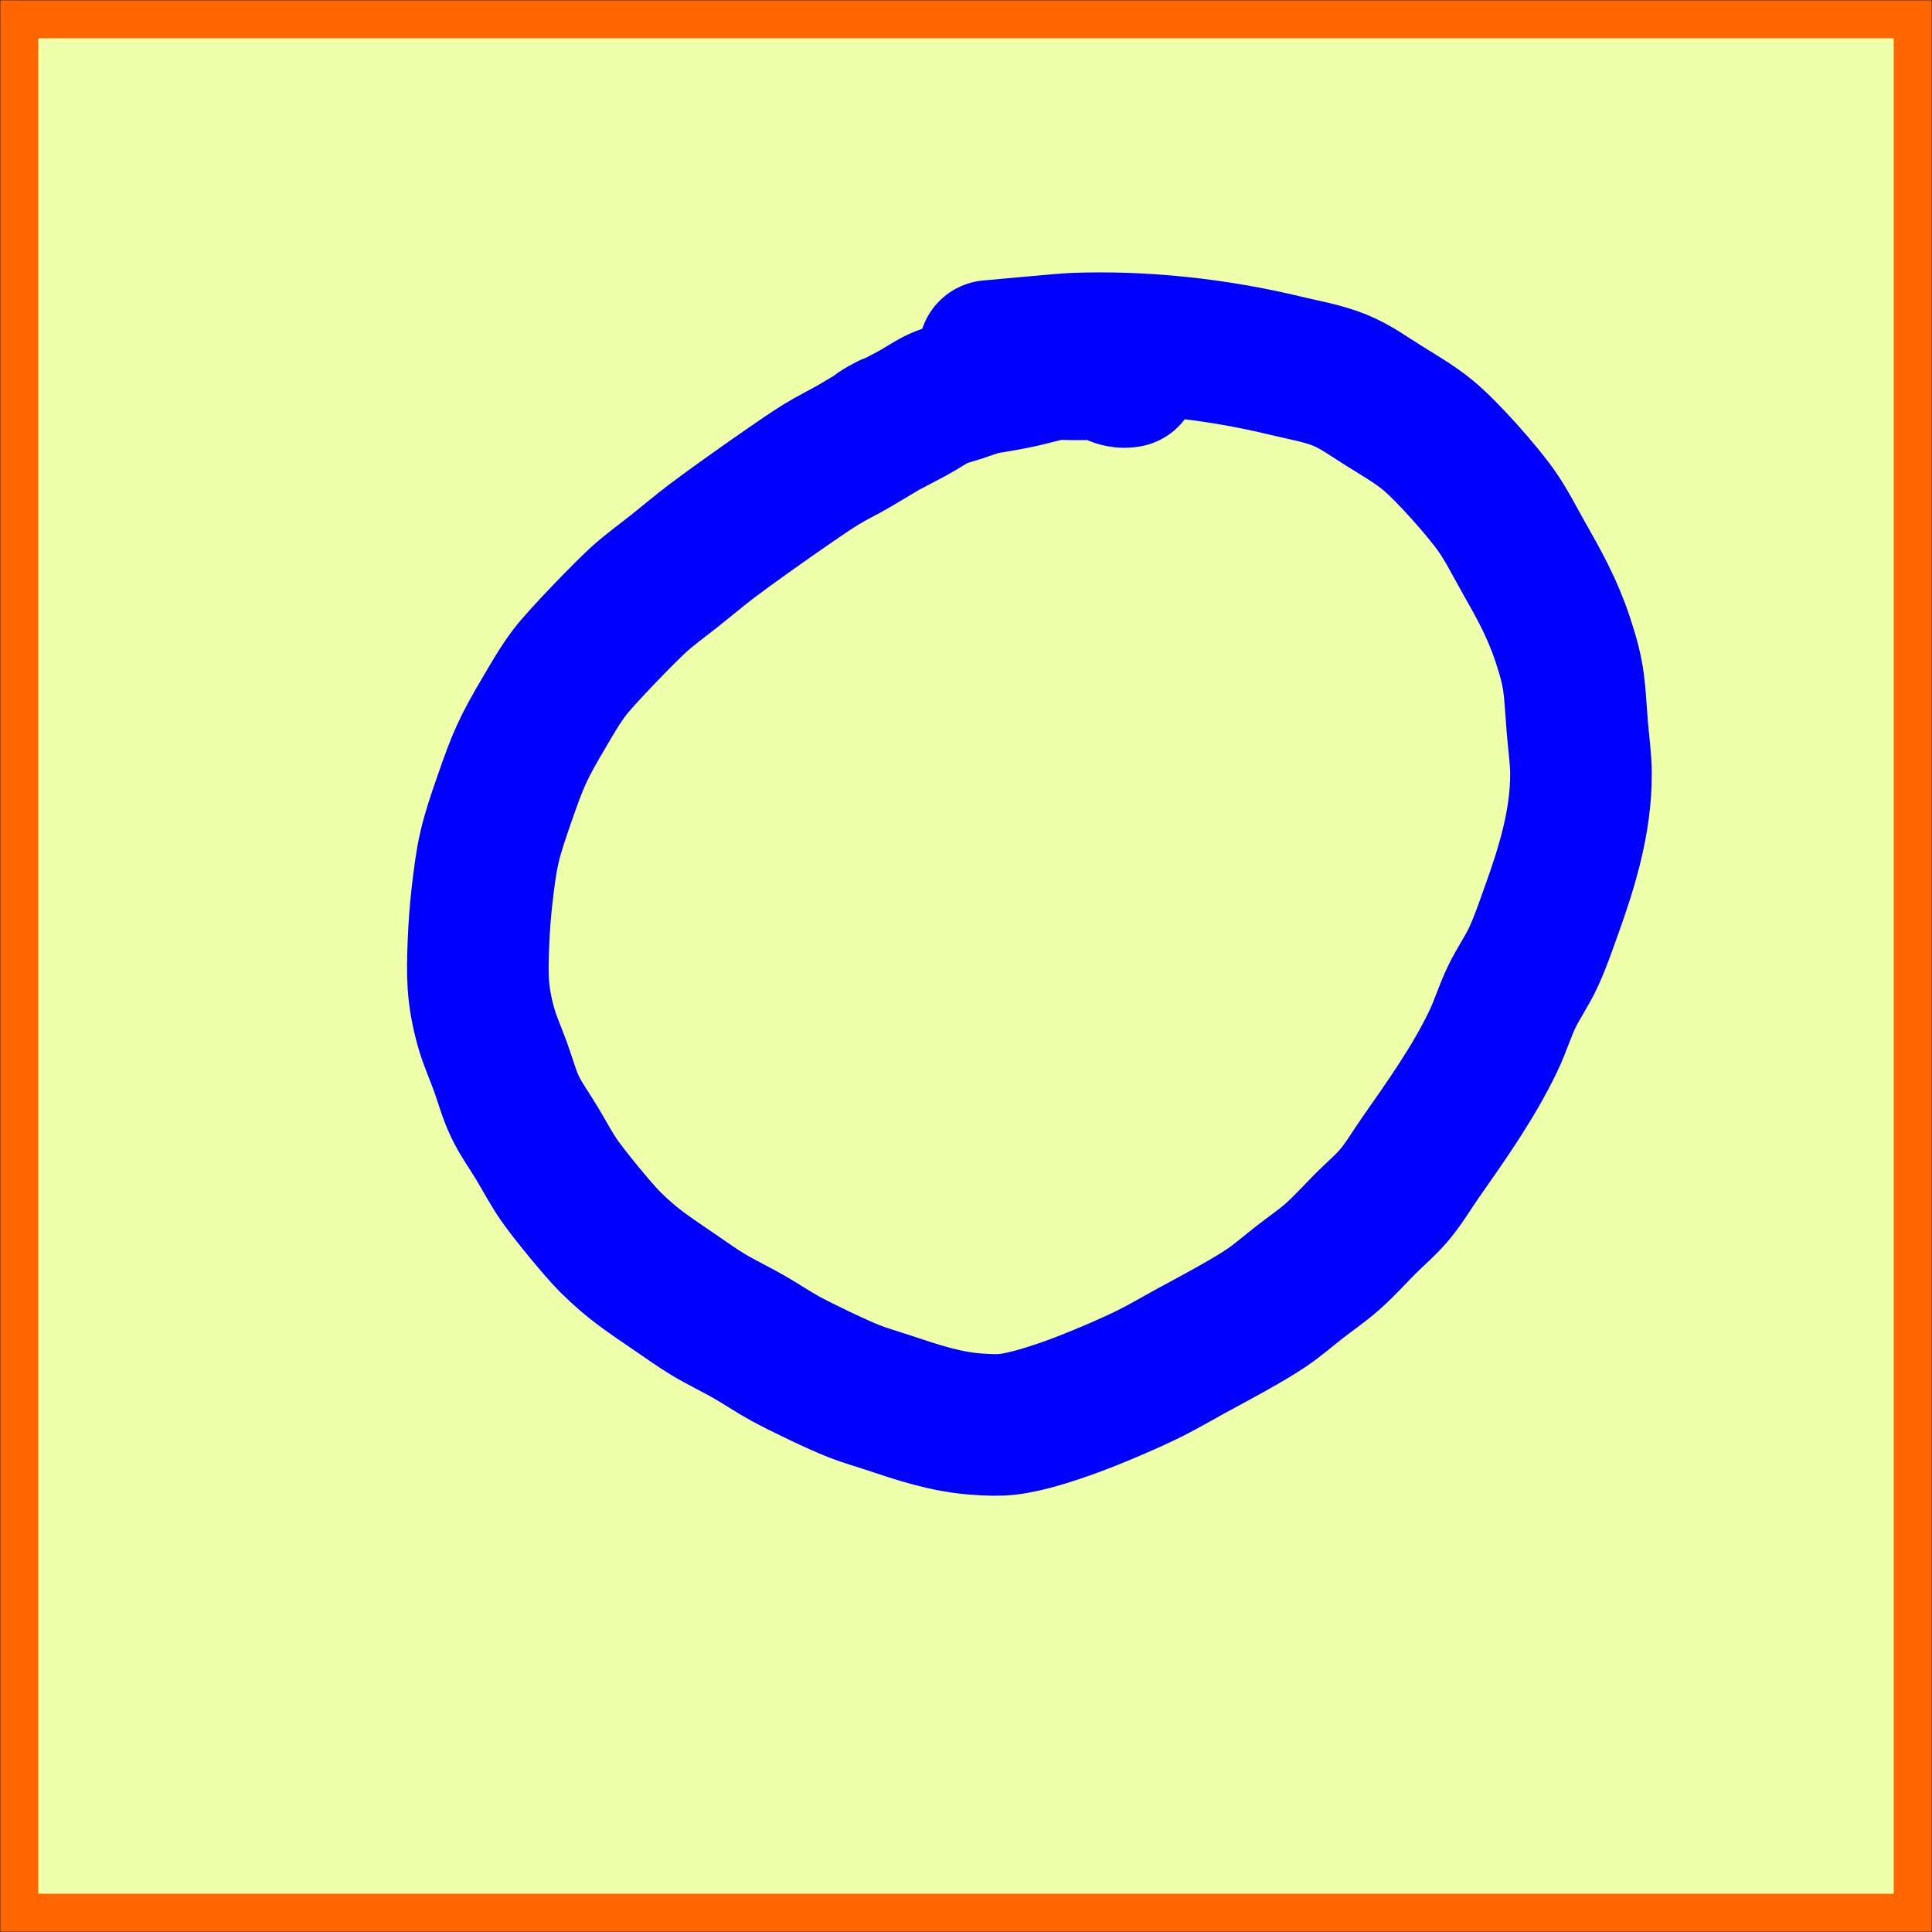<?xml version="1.0" encoding="UTF-8" standalone="no"?>
<!-- Created with Inkscape (http://www.inkscape.org/) -->

<svg
   xmlns:dc="http://purl.org/dc/elements/1.1/"
   xmlns:cc="http://creativecommons.org/ns#"
   xmlns:rdf="http://www.w3.org/1999/02/22-rdf-syntax-ns#"
   xmlns:svg="http://www.w3.org/2000/svg"
   xmlns="http://www.w3.org/2000/svg"
   xmlns:sodipodi="http://sodipodi.sourceforge.net/DTD/sodipodi-0.dtd"
   xmlns:inkscape="http://www.inkscape.org/namespaces/inkscape"
   width="50mm"
   height="50mm"
   viewBox="0 0 50 50"
   version="1.1"
   id="svg8"
   inkscape:version="0.92.4 (5da689c313, 2019-01-14)"
   sodipodi:docname="player1.svg">
  <rect x="0" y="0" width="50" height="50" fill="#333333" stroke="none"/>
  <defs
     id="defs2" />
  <sodipodi:namedview
     id="base"
     pagecolor="#ffffff"
     bordercolor="#666666"
     borderopacity="1.0"
     inkscape:pageopacity="0.0"
     inkscape:pageshadow="2"
     inkscape:zoom="2.8"
     inkscape:cx="105.48468"
     inkscape:cy="73.619923"
     inkscape:document-units="mm"
     inkscape:current-layer="layer3"
     showgrid="false"
     inkscape:window-width="1920"
     inkscape:window-height="1051"
     inkscape:window-x="1024"
     inkscape:window-y="0"
     inkscape:window-maximized="1" />
  <g
     inkscape:label="Laag 1"
     inkscape:groupmode="layer"
     id="layer1"
     transform="translate(0,-247)">
    <rect
       style="fill:#eeffaa;fill-opacity:1;stroke:#ff6600;stroke-width:0.98;stroke-miterlimit:4;stroke-dasharray:none;stroke-opacity:1"
       id="rect815"
       width="49"
       height="49"
       x="0.5"
       y="247.5" />
  </g>
  <g
     inkscape:groupmode="layer"
     id="layer3"
     inkscape:label="Rondje"
     style="display:inline">
    <path
       style="opacity:1;vector-effect:none;fill:none;fill-opacity:1;stroke:#0000ff;stroke-width:3.665;stroke-linecap:round;stroke-linejoin:round;stroke-miterlimit:4;stroke-dasharray:none;stroke-dashoffset:0;stroke-opacity:1"
       d="m 29.199,9.746 c -0.282,0.061 -0.499,-0.152 -0.756,-0.189 -0.125,-0.018 -0.252,0 -0.378,0 -0.126,0 -0.252,0 -0.378,0 -0.126,0 -0.253,-0.014 -0.378,0 -0.285,0.032 -0.571,0.127 -0.85,0.189 -0.157,0.035 -0.314,0.066 -0.472,0.094 -0.84,0.153 -0.306,0.007 -1.134,0.283 -0.189,0.063 -0.386,0.106 -0.567,0.189 -0.231,0.106 -0.437,0.258 -0.661,0.378 -2.274,1.213 0.803,-0.512 -1.512,0.85 -0.28,0.164 -0.574,0.303 -0.85,0.472 -0.291,0.178 -0.569,0.375 -0.85,0.567 -0.492,0.337 -1.529,1.071 -1.984,1.417 -0.321,0.244 -0.63,0.504 -0.945,0.756 -0.315,0.252 -0.645,0.486 -0.945,0.756 -0.353,0.318 -1.495,1.495 -1.795,1.89 -0.249,0.327 -0.453,0.686 -0.661,1.039 -0.552,0.934 -0.675,1.216 -1.039,2.268 -0.14,0.405 -0.282,0.811 -0.378,1.228 -0.093,0.404 -0.141,0.817 -0.189,1.228 -0.047,0.408 -0.078,0.818 -0.094,1.228 -0.034,0.856 -0.036,1.349 0.189,2.173 0.097,0.356 0.252,0.693 0.378,1.039 0.126,0.346 0.219,0.707 0.378,1.039 0.158,0.332 0.378,0.63 0.567,0.945 0.189,0.315 0.36,0.642 0.567,0.945 0.239,0.349 1.011,1.294 1.323,1.606 0.578,0.578 1.018,0.855 1.701,1.323 0.281,0.192 0.558,0.392 0.85,0.567 0.338,0.203 0.697,0.371 1.039,0.567 0.319,0.182 0.623,0.39 0.945,0.567 0.384,0.211 1.362,0.682 1.795,0.85 0.278,0.108 0.567,0.189 0.85,0.283 0.792,0.264 1.521,0.514 2.362,0.567 0.251,0.016 0.506,0.029 0.756,0 0.513,-0.06 1.223,-0.296 1.701,-0.472 0.572,-0.211 1.451,-0.584 1.984,-0.85 0.353,-0.177 0.693,-0.378 1.039,-0.567 0.525,-0.286 1.48,-0.789 1.984,-1.134 0.296,-0.203 0.567,-0.441 0.85,-0.661 0.283,-0.22 0.582,-0.423 0.85,-0.661 0.3,-0.266 0.567,-0.567 0.85,-0.85 0.252,-0.252 0.528,-0.482 0.756,-0.756 0.246,-0.295 0.441,-0.63 0.661,-0.945 0.681,-0.973 1.375,-1.948 1.89,-3.024 0.177,-0.369 0.296,-0.765 0.472,-1.134 0.17,-0.356 0.403,-0.681 0.567,-1.039 0.183,-0.399 0.324,-0.816 0.472,-1.228 0.405,-1.126 0.756,-2.287 0.756,-3.496 0,-0.411 -0.062,-0.819 -0.095,-1.228 -0.082,-1.021 -0.049,-1.281 -0.378,-2.268 -0.279,-0.836 -0.609,-1.413 -1.039,-2.173 -0.215,-0.381 -0.412,-0.775 -0.661,-1.134 -0.367,-0.527 -1.296,-1.576 -1.795,-1.984 -0.352,-0.288 -0.749,-0.515 -1.134,-0.756 C 35.442,10.27 35.085,10.005 34.679,9.84 34.226,9.656 33.737,9.577 33.262,9.462 31.494,9.035 29.601,8.825 27.781,8.895 c -0.214,0.008 -1.918,0.166 -2.173,0.189"
       id="path865"
       inkscape:connector-curvature="0" />
  </g>
  <g
     inkscape:groupmode="layer"
     id="layer2"
     inkscape:label="Kruisje"
     style="display:none">
    <path
       transform="translate(0,-247)"
       style="opacity:1;vector-effect:none;fill:none;fill-opacity:1;stroke:#0b0000;stroke-width:3.665;stroke-linecap:round;stroke-linejoin:round;stroke-miterlimit:4;stroke-dasharray:none;stroke-dashoffset:0;stroke-opacity:1"
       d="m 41.955,256.557 c -0.157,0.157 -0.29,0.345 -0.472,0.472 -0.139,0.097 -0.327,0.102 -0.472,0.189 -0.173,0.104 -0.316,0.25 -0.472,0.378 -0.217,0.177 -1.057,0.88 -1.228,1.039 -0.228,0.212 -0.434,0.449 -0.661,0.661 -0.49,0.457 -1.022,0.866 -1.512,1.323 -0.228,0.213 -0.434,0.448 -0.661,0.661 -0.553,0.519 -1.149,0.991 -1.701,1.512 -0.291,0.275 -0.567,0.567 -0.85,0.85 -0.346,0.346 -0.693,0.693 -1.039,1.039 -0.346,0.346 -0.701,0.685 -1.039,1.039 -0.354,0.371 -0.685,0.764 -1.039,1.134 -1.109,1.158 -2.292,2.244 -3.402,3.402 -0.355,0.37 -0.685,0.763 -1.039,1.134 -1.23,1.289 -0.664,0.632 -1.984,1.89 -0.323,0.307 -0.63,0.63 -0.945,0.945 -0.63,0.63 -1.26,1.26 -1.89,1.89 -0.315,0.315 -0.622,0.638 -0.945,0.945 -0.339,0.323 -0.7,0.622 -1.039,0.945 -0.323,0.307 -0.622,0.638 -0.945,0.945 -0.339,0.323 -0.7,0.622 -1.039,0.945 -0.323,0.307 -0.622,0.638 -0.945,0.945 -2.002,1.902 0.066,-0.145 -1.795,1.606 -0.26,0.244 -0.504,0.504 -0.756,0.756 -0.22,0.22 -0.425,0.459 -0.661,0.661 -0.206,0.176 -0.453,0.299 -0.661,0.472 -0.579,0.482 -0.298,0.41 -0.85,0.756 -0.119,0.075 -0.256,0.119 -0.378,0.189 -0.099,0.056 -0.178,0.147 -0.283,0.189 -0.058,0.023 -0.126,0 -0.189,0 -0.063,0 -0.126,0 -0.189,0 -0.063,0 -0.129,0.02 -0.189,0 -0.042,-0.014 -0.063,-0.063 -0.094,-0.095 -0.117,-0.117 -0.094,-0.05 -0.094,-0.189"
       id="path847"
       inkscape:connector-curvature="0" />
    <path
       transform="translate(0,-247)"
       style="opacity:1;vector-effect:none;fill:none;fill-opacity:1;stroke:#0b0000;stroke-width:3.665;stroke-linecap:round;stroke-linejoin:round;stroke-miterlimit:4;stroke-dasharray:none;stroke-dashoffset:0;stroke-opacity:1"
       d="m 14.174,256.84 c -0.094,0.126 -0.225,0.232 -0.283,0.378 -0.017,0.041 0.063,0.063 0.094,0.095 0.094,0.095 0.189,0.189 0.283,0.283 0.063,0.063 0.119,0.133 0.189,0.189 0.177,0.142 0.392,0.233 0.567,0.378 0.103,0.086 0.182,0.197 0.283,0.283 0.849,0.727 -0.042,-0.136 0.661,0.567 1.078,1.078 -0.249,-0.285 0.661,0.756 0.117,0.134 0.269,0.237 0.378,0.378 0.226,0.29 0.356,0.644 0.567,0.945 1.185,1.693 -0.42,-0.814 0.661,1.039 0.342,0.587 0.367,0.521 0.756,1.039 0.801,1.068 0.131,0.266 0.945,1.228 0.563,0.665 1.134,1.323 1.701,1.984 0.23,0.269 1.015,1.189 1.228,1.417 0.856,0.917 0.502,0.407 1.323,1.417 0.199,0.244 0.368,0.511 0.567,0.756 0.211,0.26 0.45,0.496 0.661,0.756 0.397,0.489 0.756,1.008 1.134,1.512 0.378,0.504 0.756,1.008 1.134,1.512 0.189,0.252 0.385,0.499 0.567,0.756 0.196,0.278 0.367,0.574 0.567,0.85 0.21,0.291 0.443,0.565 0.661,0.85 0.191,0.25 0.376,0.506 0.567,0.756 0.218,0.285 0.451,0.559 0.661,0.85 0.199,0.276 0.37,0.572 0.567,0.85 0.21,0.298 1.026,1.357 1.228,1.606 0.183,0.225 0.386,0.435 0.567,0.661 0.197,0.246 0.362,0.517 0.567,0.756 0.174,0.203 0.386,0.37 0.567,0.567 0.166,0.181 0.307,0.385 0.472,0.567 0.375,0.412 0.516,0.517 0.945,0.85 0.124,0.097 0.258,0.181 0.378,0.283 0.101,0.087 0.189,0.189 0.283,0.283 0.409,0.409 0.015,-0.025 0.283,0.378 0.025,0.037 0.094,0.05 0.094,0.095 0,0.032 -0.063,0 -0.094,0 -0.18,0 -0.014,0.022 -0.189,-0.095 -0.059,-0.039 -0.126,-0.063 -0.189,-0.095"
       id="path849"
       inkscape:connector-curvature="0" />
  </g>
</svg>
